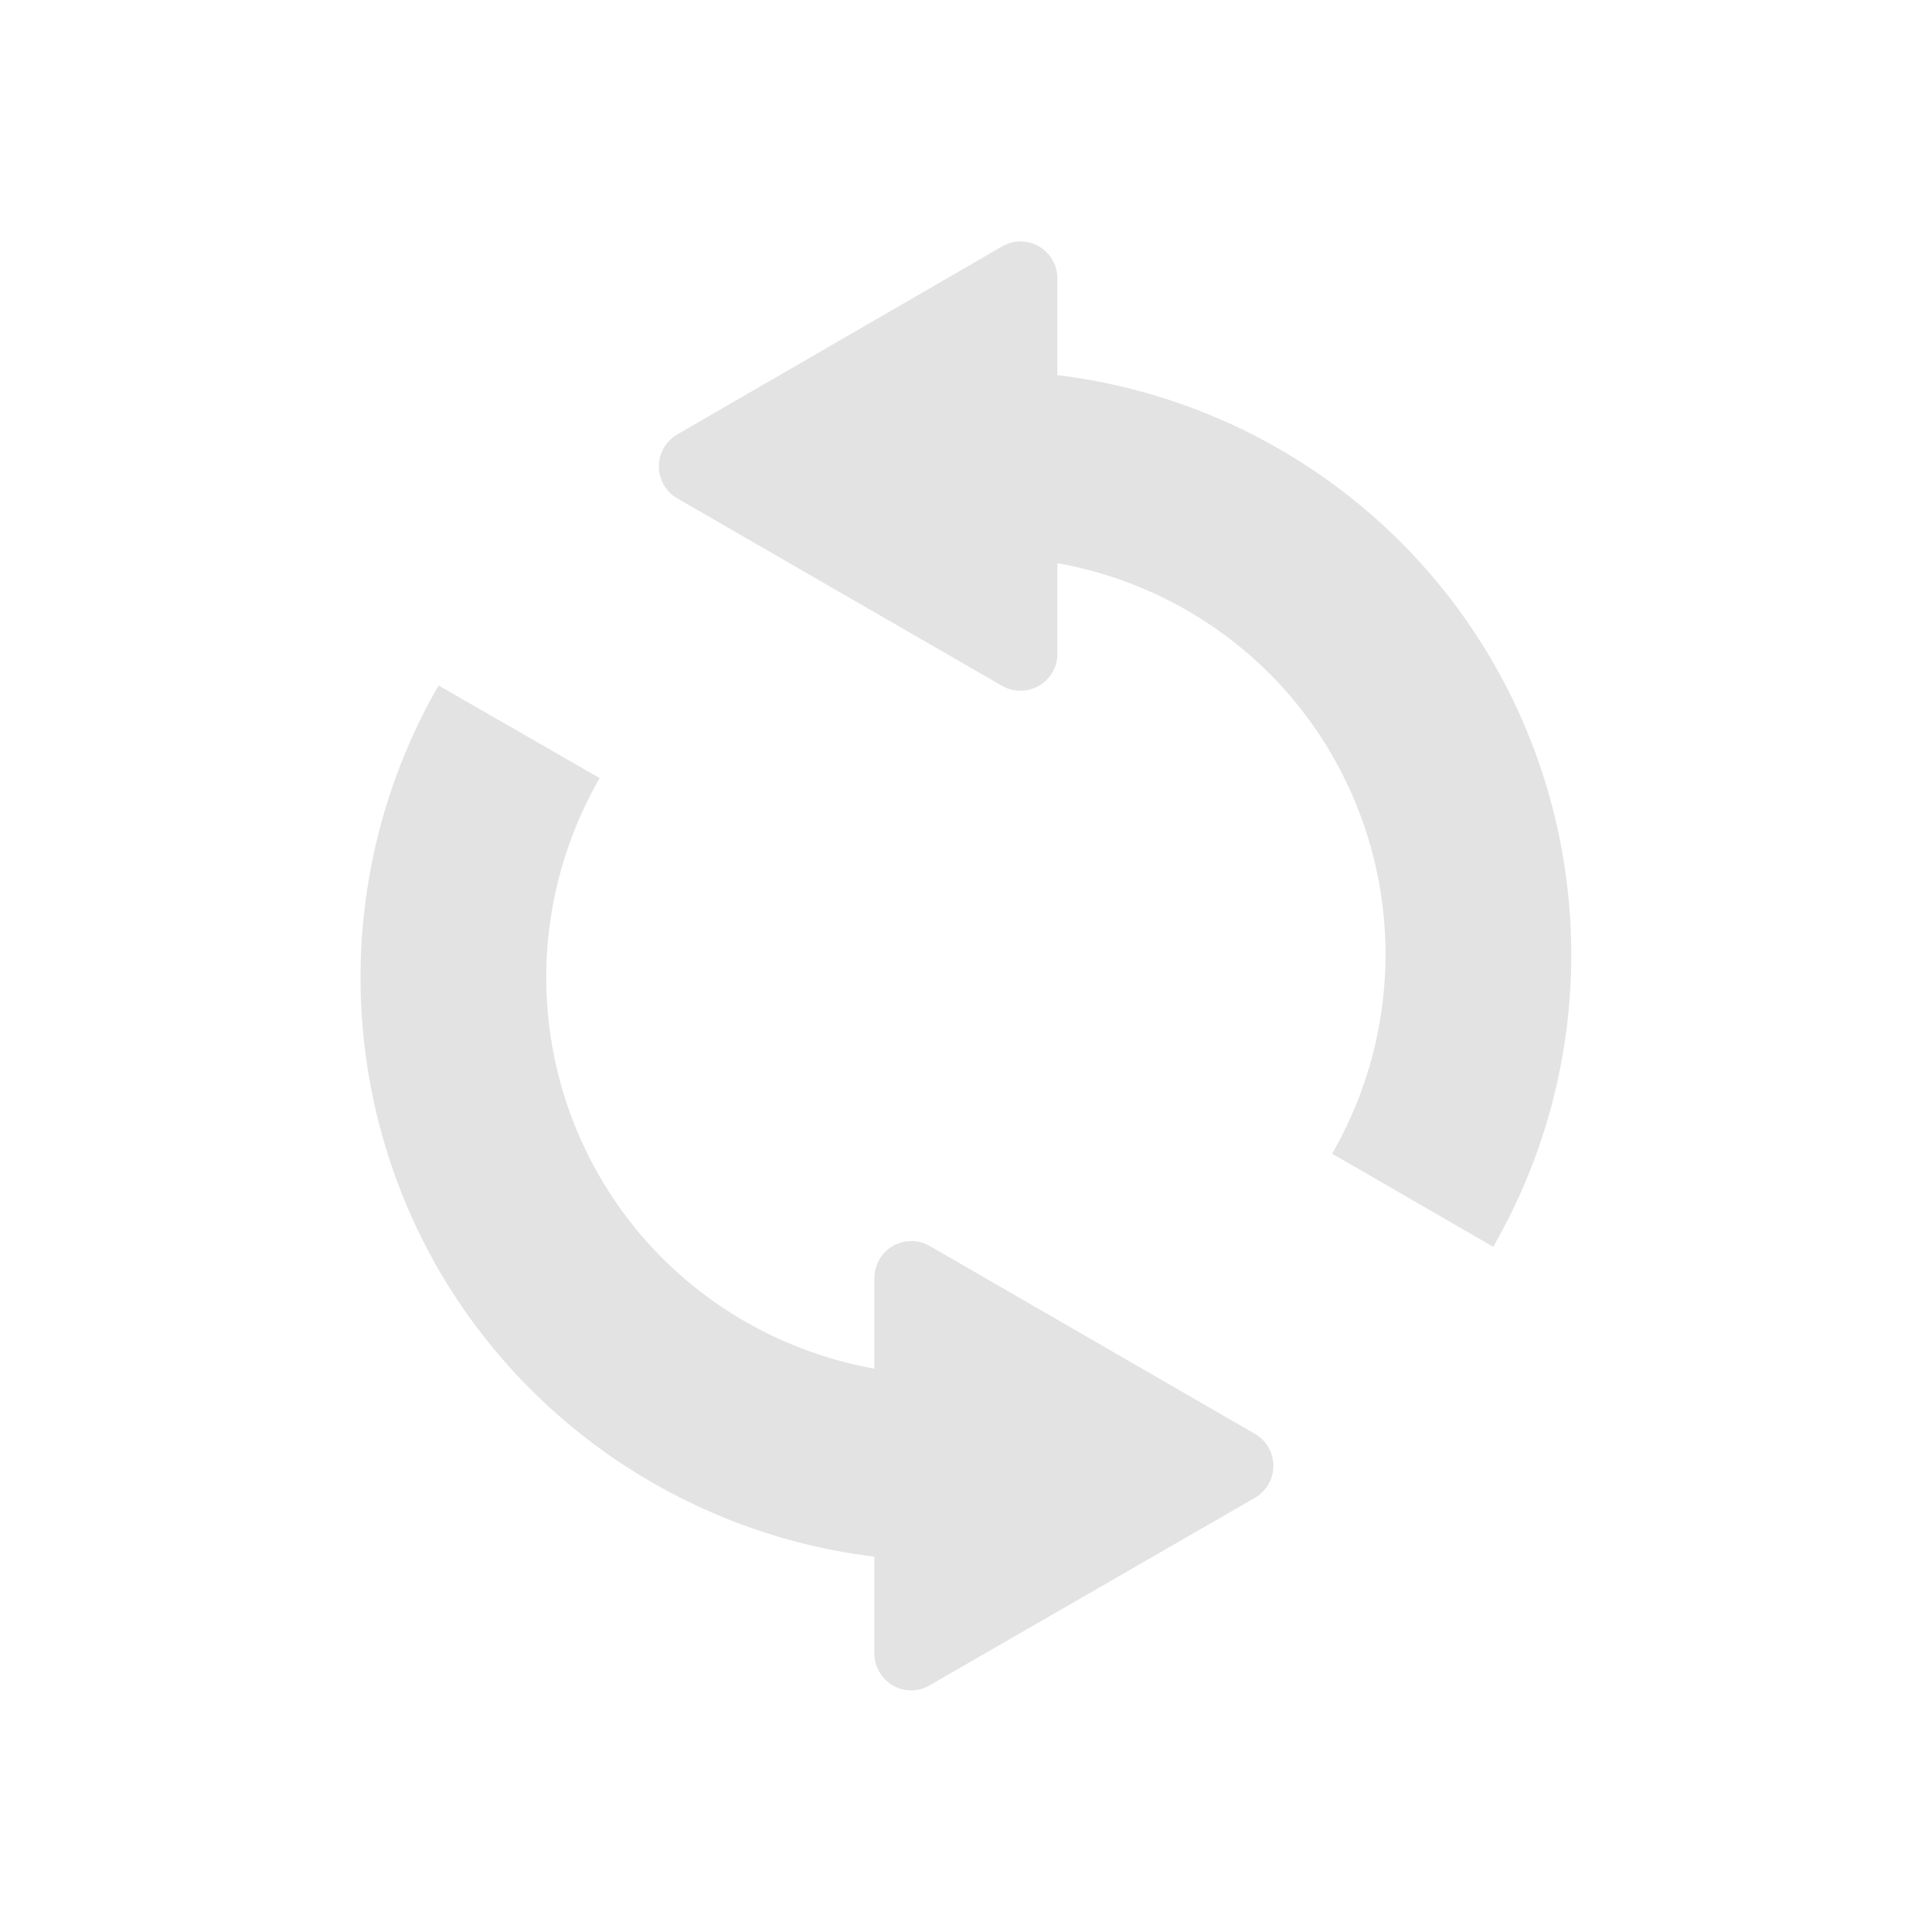 <?xml version="1.0" encoding="UTF-8" standalone="no"?>
<!-- Created with Inkscape (http://www.inkscape.org/) -->

<svg
   xmlns:dc="http://purl.org/dc/elements/1.1/"
   xmlns:cc="http://creativecommons.org/ns#"
   xmlns:rdf="http://www.w3.org/1999/02/22-rdf-syntax-ns#"
   xmlns:svg="http://www.w3.org/2000/svg"
   xmlns="http://www.w3.org/2000/svg"
   xmlns:sodipodi="http://sodipodi.sourceforge.net/DTD/sodipodi-0.dtd"
   xmlns:inkscape="http://www.inkscape.org/namespaces/inkscape"
   width="22"
   height="22"
   viewBox="0 0 5.821 5.821"
   version="1.1"
   id="svg8"
   inkscape:version="0.92+devel (01e32517f0, 2017-08-26, custom)"
   sodipodi:docname="folder-sync.svg">
  <defs
     id="defs2" />
  <sodipodi:namedview
     id="base"
     pagecolor="#002466"
     bordercolor="#ffffff"
     borderopacity="0.38"
     inkscape:pageopacity="1"
     inkscape:pageshadow="2"
     inkscape:zoom="10.137867"
     inkscape:cx="1.7057212"
     inkscape:cy="0.14928212"
     inkscape:document-units="px"
     inkscape:current-layer="svg8"
     inkscape:document-rotation="0"
     showgrid="false"
     inkscape:showpageshadow="false"
     borderlayer="true"
     inkscape:window-width="1920"
     inkscape:window-height="1051"
     inkscape:window-x="0"
     inkscape:window-y="0"
     inkscape:window-maximized="1"
     units="px" />
  <g
     id="g844"
     inkscape:label="#folder-sync"
     transform="scale(1.375)"
     style="stroke-width:0.727">
    <rect
       inkscape:label="#boundary"
       y="4.4595335e-08"
       x="4.4595339e-08"
       height="4.233"
       width="4.233"
       id="rect811"
       style="fill:none;stroke-width:0.149" />
    <path
       inkscape:label="#"
       style="opacity:0.6;stroke-width:0.727"
       inkscape:connector-curvature="0"
       d="M 2.235,0.529 A 0.081,0.081 0 0 0 2.196,0.54 L 1.484,0.952 a 0.081,0.081 0 0 0 0,0.14 L 2.196,1.503 A 0.081,0.081 0 0 0 2.317,1.433 V 1.234 c 0.251,0.045 0.472,0.196 0.602,0.421 0.156,0.27 0.156,0.602 0,0.873 l 0.353,0.204 c 0.228,-0.396 0.228,-0.884 0,-1.28 C 3.069,1.101 2.714,0.87 2.317,0.822 V 0.61 A 0.081,0.081 0 0 0 2.235,0.529 Z M 0.961,1.502 c -0.228,0.396 -0.228,0.884 0,1.28 C 1.164,3.132 1.52,3.363 1.916,3.411 v 0.212 a 0.081,0.081 0 0 0 0.083,0.081 0.081,0.081 0 0 0 0.038,-0.011 L 2.75,3.282 a 0.081,0.081 0 0 0 0,-0.14 L 2.037,2.73 A 0.081,0.081 0 0 0 1.916,2.8 V 2.999 C 1.666,2.954 1.444,2.803 1.314,2.578 c -0.156,-0.27 -0.156,-0.602 0,-0.873 z"
       fill="#d0d0d0"
       id="path835" />
  </g>
</svg>
